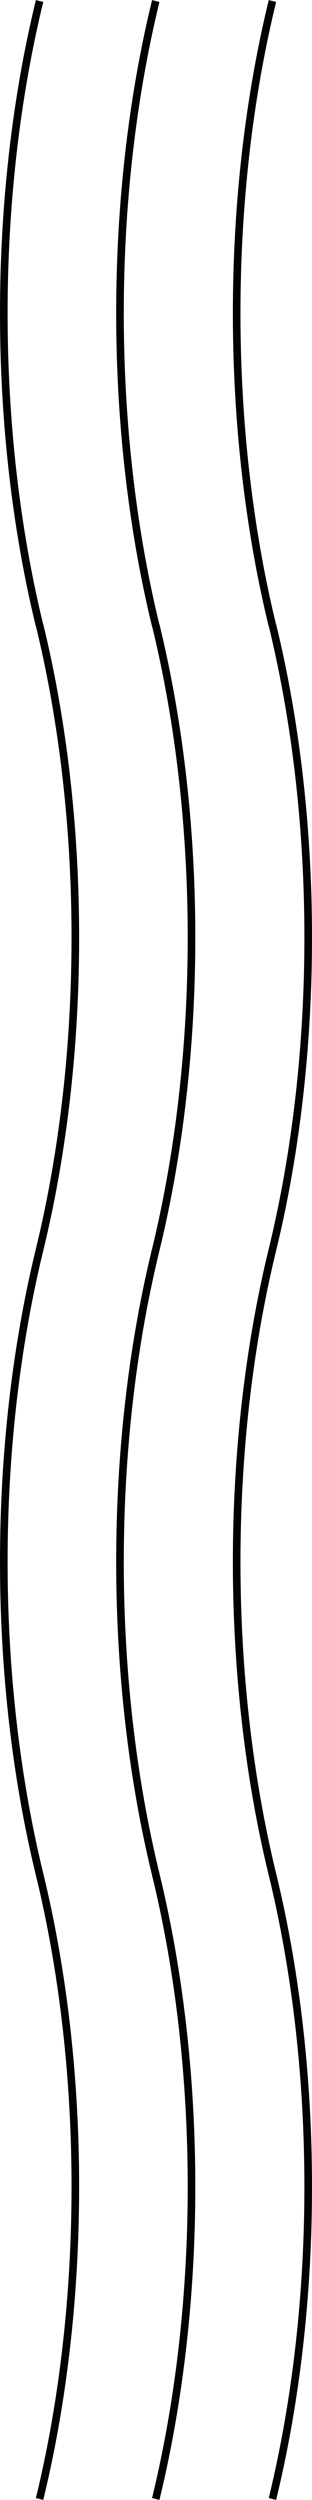 <svg xmlns="http://www.w3.org/2000/svg" viewBox="0 0 61.5 491.9"><path d="M7.8.2c-9.4 38.6-9.4 84.3 0 122.9m0 122.8c9.4-38.6 9.4-84.3 0-122.9m0 122.9c-9.4 38.6-9.4 84.3 0 122.9m0 122.9c9.4-38.6 9.4-84.3 0-122.9M30.7.2c-9.4 38.6-9.4 84.3 0 122.9m0 122.8c9.4-38.6 9.4-84.3 0-122.9m0 122.9c-9.4 38.6-9.4 84.3 0 122.9m0 122.9c9.4-38.6 9.4-84.3 0-122.9M53.7.2c-9.4 38.6-9.4 84.3 0 122.9m0 122.8c9.4-38.6 9.4-84.3 0-122.9m0 122.9c-9.4 38.6-9.4 84.3 0 122.9m0 122.9c9.4-38.6 9.4-84.3 0-122.9" fill="none" stroke="#020203" stroke-width="1.5" stroke-miterlimit="10"/></svg>